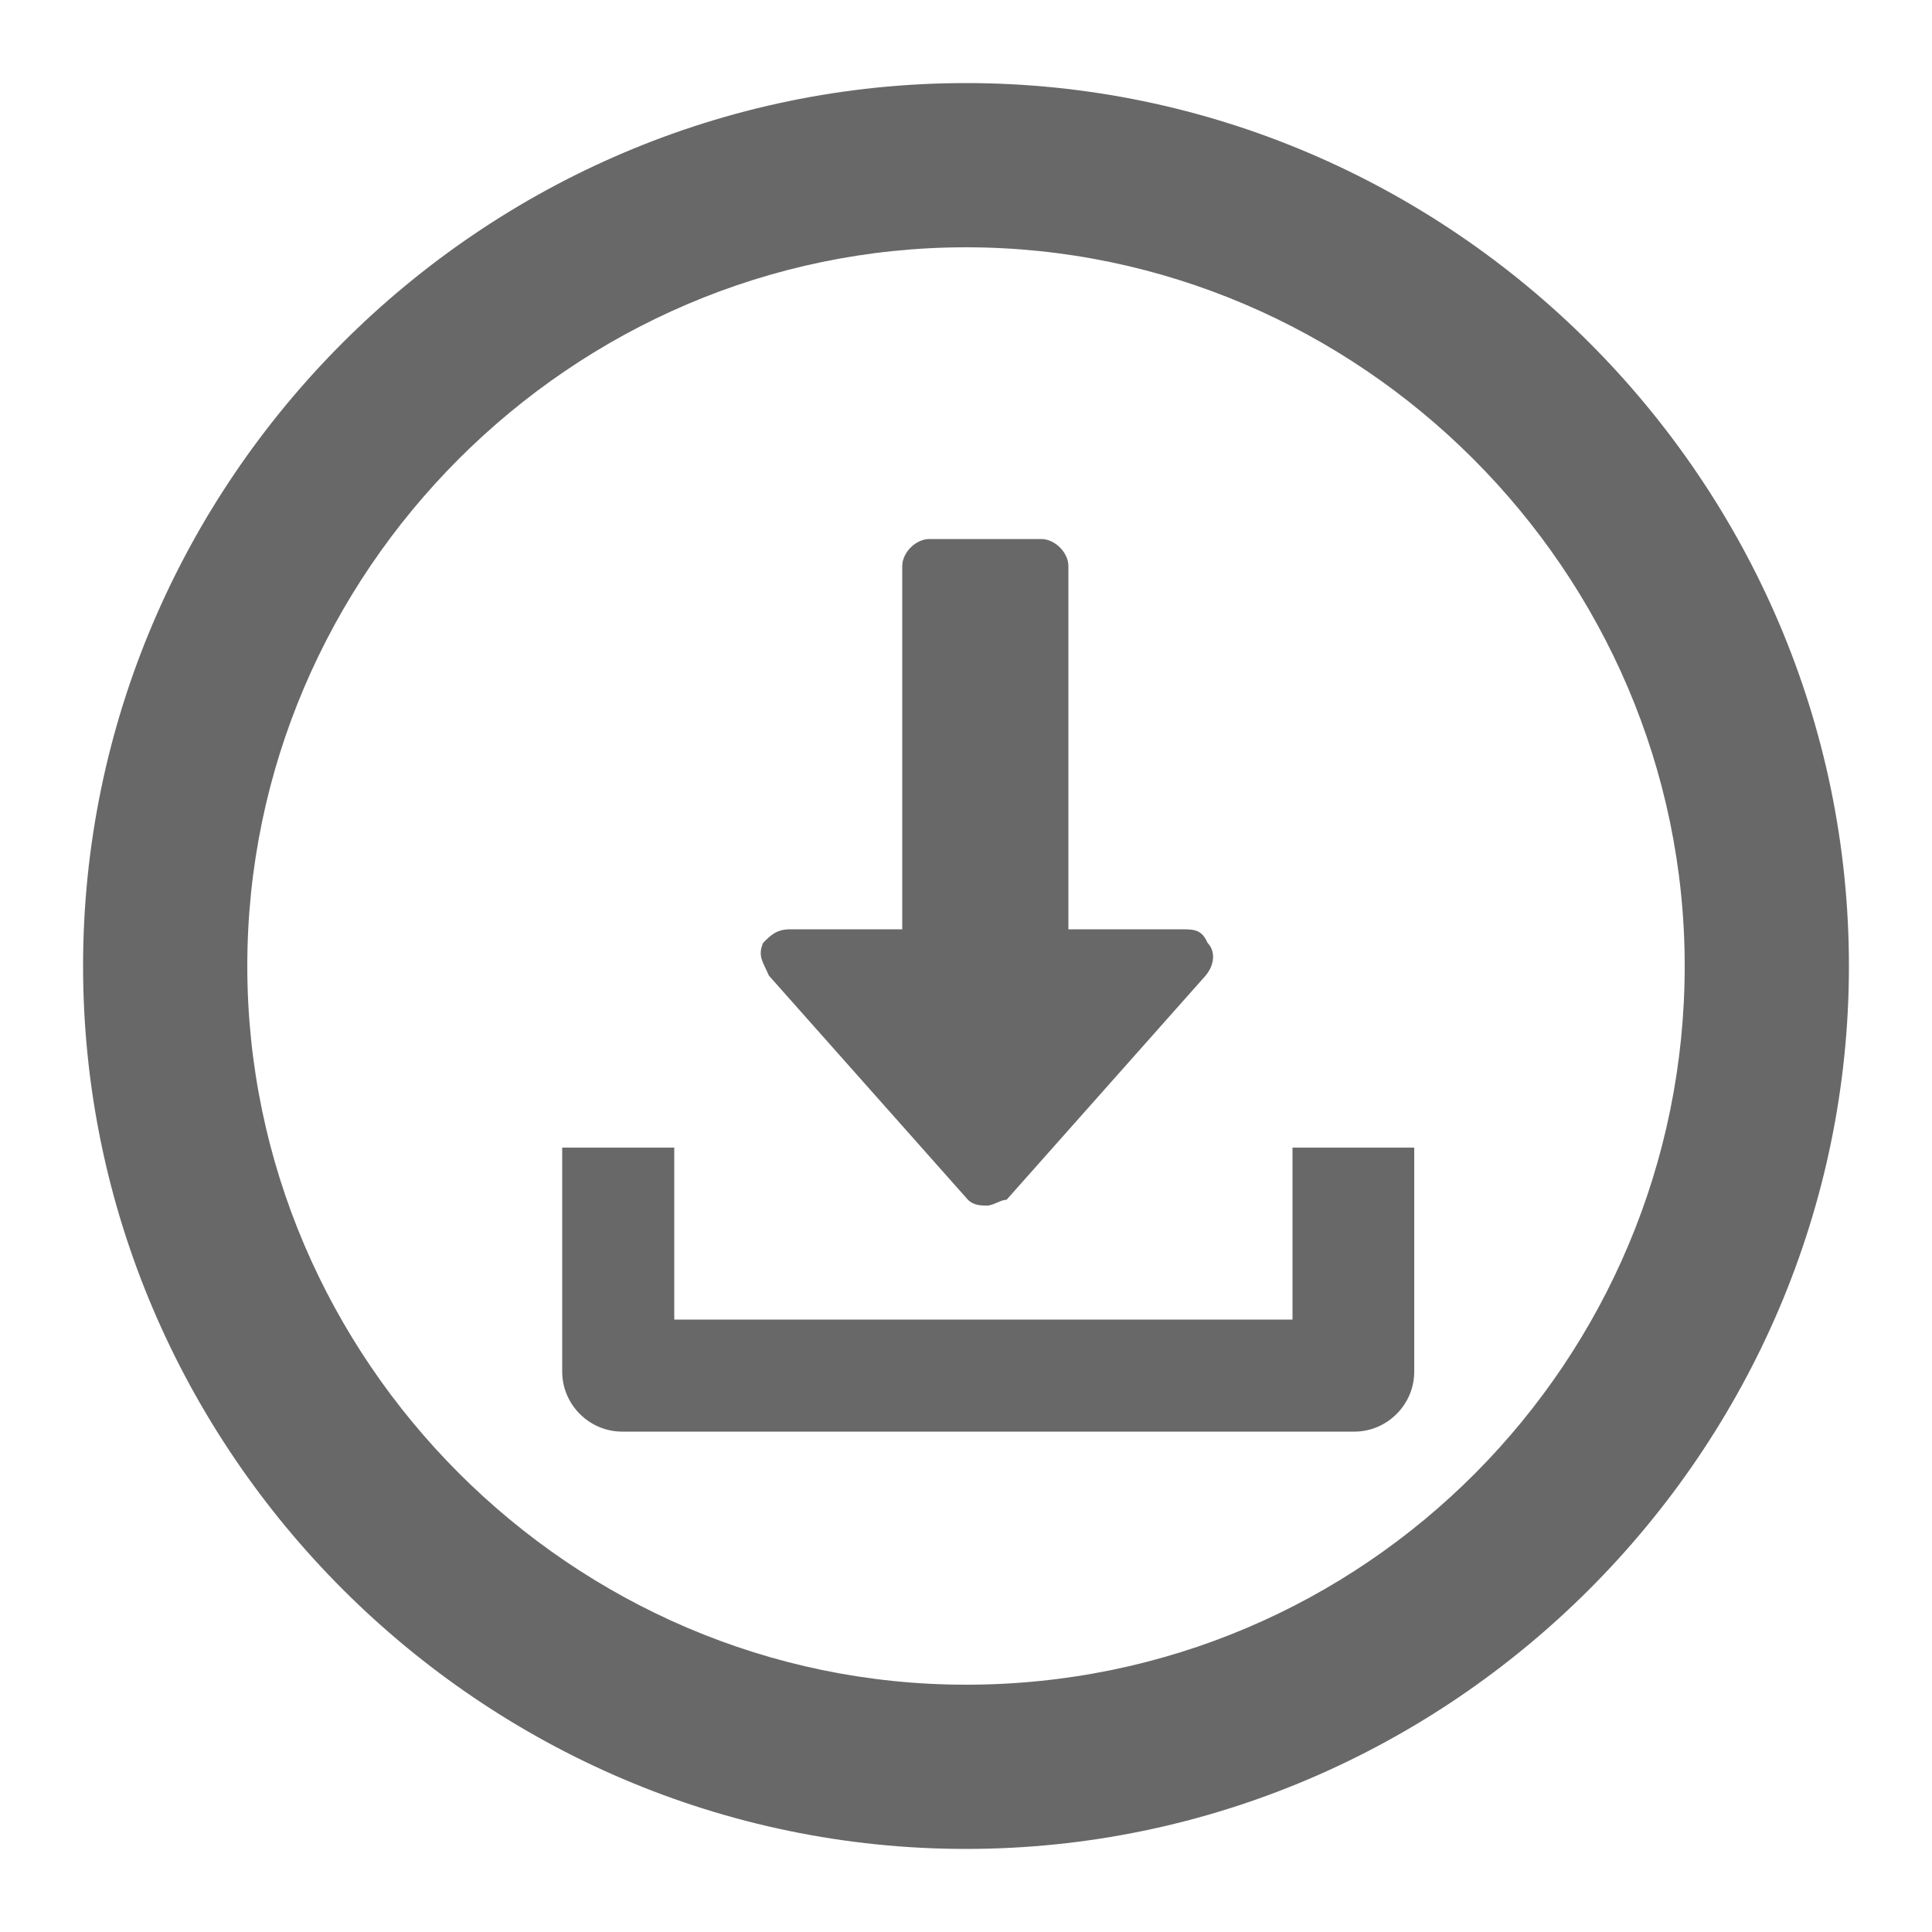 <?xml version="1.0" encoding="utf-8"?>
<!-- Generator: Adobe Illustrator 18.0.0, SVG Export Plug-In . SVG Version: 6.00 Build 0)  -->
<!DOCTYPE svg PUBLIC "-//W3C//DTD SVG 1.1//EN" "http://www.w3.org/Graphics/SVG/1.1/DTD/svg11.dtd">
<svg version="1.1" id="Layer_1" xmlns="http://www.w3.org/2000/svg" xmlns:xlink="http://www.w3.org/1999/xlink" x="0px" y="0px"
	 viewBox="430 230 100 100" enable-background="new 430 230 100 100" xml:space="preserve">
<g display="none">
	<g display="inline">
		<path fill="#098CCD" d="M3799.3-1479.4l-169.1-28c-21.8-78.4-53.2-156.8-94.1-225.7l100.2-141.1c25.2-34.7,25.2-84.6-9.5-115.9
			l-216.2-216.7c-28-31.4-78.4-34.7-115.9-9.5l-141.1,100.2c-72.2-37.5-147.3-72.2-222.9-90.7l-28-169.1
			c-6.2-43.7-43.7-72.2-87.9-72.2h-307.4c-43.7,0-81.8,28-87.9,72.2l-28,169.1c-78.4,21.8-156.8,53.2-225.7,94.1L2024.6-2213
			c-34.7-25.2-84.6-25.2-115.9,9.5l-216.2,216.2c-31.4,28-34.7,78.4-9.5,115.9l100.2,141.1c-37.5,72.2-72.2,147.3-90.7,222.9
			l-169.1,28c-43.7,6.2-72.2,43.7-72.2,87.9v307.4c0,43.7,28,81.8,72.2,87.9l169.1,28c21.8,78.4,53.2,156.8,94.1,225.7l-100.2,141.1
			c-25.2,34.7-25.2,84.6,9.5,115.9l216.2,216.2c28,31.4,78.4,34.7,115.9,9.5l141.1-100.2c72.2,37.5,147.3,72.2,222.9,90.7l28,169.1
			c6.2,43.7,43.7,72.2,87.9,72.2h306.9c43.7,0,81.8-28,87.9-72.2l28-169.1c78.4-21.8,156.8-53.2,225.7-94.1L3297.5-263
			c34.7,25.2,84.6,25.2,115.9-9.5l216.2-216.2c31.4-28,34.7-78.4,9.5-115.9l-103.6-137.8c37.5-72.2,72.2-147.3,90.7-222.9l169.1-28
			c43.7-6.2,72.2-43.7,72.2-87.9v-307.4C3871.5-1435.7,3843.5-1473.2,3799.3-1479.4z M2658-751.9c-266.6,0-486.1-216.2-486.1-486.1
			s219.5-486.1,486.1-486.1s486.1,219.5,486.1,486.1S2924.6-751.9,2658-751.9z"/>
	</g>
</g>
<g display="none">
	<g display="inline">
		<g>
			<polygon fill="#098CCD" points="2962.1,-2457.7 2962.1,-1849.5 3573.6,-1849.5 			"/>
		</g>
	</g>
	<g display="inline">
		<g>
			<path fill="#098CCD" d="M2962.1-1696.1c-84.6,0-153.4-68.9-153.4-153.4v-608.2h-912.8c-84.6,0-153.4,68.9-153.4,153.4v2135.8
				c0,84.6,68.9,153.4,153.4,153.4H3423c84.6,0,153.4-68.9,153.4-153.4v-1527.7H2962.1z M2353.9-322.4h-304.1v-458.1h304.1V-322.4z
				 M2811.4-322.4h-304.1v-762.2h304.1V-322.4z M3269.5-322.4h-304.1V-1392h304.1V-322.4z"/>
		</g>
	</g>
</g>
<g display="none">
	<g display="inline">
		<g>
			<path fill="#098CCD" d="M1867.8-638.8c-9.5,47-31.4,50.4-75,53.2v15.7h72.2v203.8h25.2v-276.1h-21.8v3.4H1867.8z"/>
		</g>
	</g>
	<g display="inline">
		<g>
			<path fill="#098CCD" d="M2178.1-454c62.7-34.7,119.3-68.9,90.7-137.8c-28-75-169.1-62.7-169.1,43.7h25.2
				c-3.4-72.2,87.9-97.4,115.9-37.5c40.9,97.4-122.1,90.7-147.3,184.8c0,12.3,0,25.2,0,37.5h182v-21.8h-153.4
				C2121.5-416.5,2150.1-438.3,2178.1-454z"/>
		</g>
	</g>
	<g display="inline">
		<g>
			<path fill="#098CCD" d="M2585.8-510.6c28-12.3,37.5-34.7,37.5-62.7c0-90.7-169.1-100.2-169.1,12.3h25.2
				c0-68.9,90.7-78.4,113.1-31.4c19,37.5,0,75-75,75v19c109.8-6.2,109.8,87.9,47,113.1c-43.7,15.7-97.4-3.4-97.4-59.4h-25.2
				c6.2,62.7,31.4,84.6,97.4,84.6C2648.5-359.9,2667.5-482,2585.8-510.6z"/>
		</g>
	</g>
	<g display="inline">
		<g>
			<path fill="#098CCD" d="M2949.8-450.6v-184.8h-21.8l-128.8,182v21.8h125.4v68.9h25.2v-68.9h37.5V-454h-37.5V-450.6z
				 M2924.6-450.6h-100.2l100.2-147.3V-450.6z"/>
		</g>
	</g>
	<g display="inline">
		<g>
			<rect x="2651.8" y="-2323.3" fill="#098CCD" width="194.3" height="586.3"/>
		</g>
	</g>
	<g display="inline">
		<g>
			<rect x="2946.4" y="-2323.3" fill="#098CCD" width="392" height="586.3"/>
		</g>
	</g>
	<g display="inline">
		<g>
			<rect x="3536.1" y="-2323.3" fill="#098CCD" width="194.3" height="586.3"/>
		</g>
	</g>
	<g display="inline">
		<g>
			<rect x="2162.4" y="-2323.3" fill="#098CCD" width="294.6" height="586.3"/>
		</g>
	</g>
	<g display="inline">
		<g>
			<rect x="1770.4" y="-2323.3" fill="#098CCD" width="194.3" height="586.3"/>
		</g>
	</g>
	<g display="inline">
		<g>
			<rect x="1378.4" y="-2323.3" fill="#098CCD" width="294.6" height="586.3"/>
		</g>
	</g>
	<path display="inline" fill="#098CCD" d="M3106.6-755.3c25.2-147.3,109.8-276.1,231.8-351.1v-235.2h197.7v166.3
		c25.2-3.4,47-6.2,72.2-6.2c40.9,0,84.6,6.2,122.1,15.7v-175.8h194.3v-194.3H1184.1v194.3h194.3v978.3H1673v-978.3h97.4v586.3h197.7
		v-586.3h194.3v586.3H2457v-586.3h194.3v586.3h194.3v-586.3h98v586.3H3106.6z"/>
	<g display="inline">
		<g>
			<path fill="#098CCD" d="M4103.9-701.5l-66.1-12.3c-6.2-31.4-19-59.4-34.7-84.6l37.5-53.2c9.5-12.3,9.5-31.4-3.4-43.7l-81.8-81.8
				c-12.3-12.3-31.4-12.3-43.7-3.4l-53.2,37.5c-25.2-15.7-56.6-25.2-84.6-34.7l-12.3-66.1c-3.4-15.7-15.7-28-34.7-28h-115.9
				c-15.7,0-31.4,12.3-34.7,28l-12.3,66.1c-31.4,6.2-59.4,19-84.6,34.7l-53.2-37.5c-12.3-9.5-31.4-9.5-43.7,3.4l-75,84.6
				c-12.3,12.3-12.3,31.4-3.4,43.7l37.5,53.2c-15.7,25.2-25.2,56.6-34.7,84.6l-66.1,12.3c-15.7,3.4-28,15.7-28,34.7v115.9
				c0,15.7,12.3,31.4,28,34.7L3307-501c6.2,31.4,19,59.4,34.7,84.6l-37.5,53.2c-9.5,12.3-9.5,31.4,3.4,43.7l81.8,81.8
				c12.3,12.3,31.4,12.3,43.7,3.4l53.2-37.5c25.2,15.7,56.6,25.2,84.6,34.7l12.3,66.1c3.4,15.7,15.7,28,34.7,28h115.9
				c15.7,0,31.4-12.3,34.7-28l12.3-66.1c31.4-6.2,59.4-19,84.6-34.7l53.2,37.5c12.3,9.5,31.4,9.5,43.7-3.4l81.8-81.8
				c12.3-12.3,12.3-31.4,3.4-43.7l-40.9-62.7c15.7-25.2,25.2-56.6,34.7-84.6l66.1-12.3c15.7-3.4,28-15.7,28-34.7v-115.9
				C4131.9-685.8,4122.4-701.5,4103.9-701.5z M3673.8-428.8c-100.2,0-182-81.8-182-182s81.8-182,182-182s182,81.8,182,182
				S3774.6-428.8,3673.8-428.8z"/>
		</g>
	</g>
</g>
<g display="none">
	<path id="XMLID_894_" display="inline" fill="#098CCD" d="M2560.6-328.6v137.8H1645v182h2022.7v-182h-925.1v-137.8H2560.6z"/>
	<path display="inline" fill="#098CCD" d="M1394.1-2467.2v2066.4h2527.8v-2066.4H1394.1z M3755.6-563.8H1560.4v-1740.5h2195.2
		V-563.8z"/>
	<path display="inline" fill="#098CCD" d="M2112.6-1495l-295.1,307.4v517.4c0,15.7,12.3,25.2,25.2,25.2h357.3
		c15.7,0,25.2-12.3,25.2-25.2V-1467l-81.8-31.4H2112v3.4H2112.6z"/>
	<path display="inline" fill="#098CCD" d="M2842.8-1257h-357.3c-15.7,0-25.2,12.3-25.2,25.2v558.3c0,15.7,12.3,25.2,25.2,25.2h357.3
		c15.7,0,25.2-12.3,25.2-25.2v-555C2868-1244.2,2858.5-1257,2842.8-1257z"/>
	<path display="inline" fill="#098CCD" d="M3363.6-1824.3l-66.1-53.2l-235.2,257v950.3c0,15.7,12.3,25.2,25.2,25.2h357.3
		c15.7,0,25.2-12.3,25.2-25.2v-1144.6l-3.4,3.4c-9.5,6.2-25.2,9.5-40.9,9.5C3404.5-1802.5,3382.6-1808.6,3363.6-1824.3z"/>
	<path display="inline" fill="#098CCD" d="M1729.5-1228.5c12.3,0,28-6.2,37.5-15.7l338.8-351.1l589.7,216.2
		c19,6.2,43.7,3.4,56.6-12.3l542.6-592.5l128.8,106.4c6.2,6.2,15.7,6.2,21.8,3.4c6.2-2.8,12.3-12.3,9.5-19l-28-307.4
		c0-12.3-9.5-19-21.8-19l-307.4,28c-9.5,0-15.7,6.2-19,12.3c0,3.4,0,6.2,0,6.2c0,6.2,3.4,9.5,6.2,12.3l128.8,106.4L2699.4-1490
		l-590.2-218.4c-19-6.2-40.9-3.4-56.6,12.3L1692-1319.8c-19,21.8-19,53.2,0,75C1704.9-1234.6,1717.2-1228.5,1729.5-1228.5z"/>
</g>
<g display="none">
	<g display="inline">
		<polygon fill="#098CCD" points="2658,-2461 1218.8,-1165.8 1648.3,-1165.8 1648.3,-15 2369.6,-15 2369.6,-877.4 2946.4,-877.4 
			2946.4,-15 3667.7,-15 3667.7,-1165.8 4097.2,-1165.8 		"/>
	</g>
</g>
<g display="none">
	<g display="inline">
		<path fill="#098CCD" d="M2623.3-306.7v43.7c0,25.2-19,43.7-43.7,43.7c-24.6,0-43.7-19-43.7-43.7v-43.7h-103.6
			c-15.7,0-28,12.3-28,28v235.2c0,15.7,12.3,28,28,28h291.8c15.7,0,28-12.3,28-28v-235.2c0-15.7-12.3-28-28-28H2623.3z"/>
		<path fill="#098CCD" d="M3031-306.7v43.7c0,25.2-19,43.7-43.7,43.7c-25.2,0-43.7-19-43.7-43.7v-43.7H2840c-15.7,0-28,12.3-28,28
			v235.2c0,15.7,12.3,28,28,28h291.8c15.7,0,28-12.3,28-28v-235.2c0-15.7-12.3-28-28-28H3031z"/>
		<path fill="#098CCD" d="M2827.1-657.8v43.7c0,25.2-19,43.7-43.7,43.7c-24.6,0-43.7-19-43.7-43.7v-43.7h-103.6
			c-15.7,0-28,12.3-28,28v235.2c0,15.7,12.3,28,28,28h291.8c15.7,0,28-12.3,28-28v-235.2c0-15.7-12.3-28-28-28H2827.1z"/>
	</g>
	<g display="inline">
		<path fill="#098CCD" d="M4006.5-1655.2l-1154.2-793.5c-25.2-19-62.7-19-90.7,0l-1150.8,793.5c-21.8,15.7-37.5,37.5-37.5,62.7
			v743.1h313.6v-385.8c0-56.6,43.7-115.9,97.4-115.9h1634.1c56.6,0,84.6,59.4,84.6,115.9V-34c0,0,125.4,0,345,0v-1558.5
			C4050.2-1617.7,4025.5-1642.3,4006.5-1655.2z"/>
		<rect x="1572.7" y="-535.8" fill="#098CCD" width="313.6" height="501.8"/>
	</g>
	<g display="inline">
		<g>
			<path fill="#098CCD" d="M2011.8-993.3c-6.2,3.4-9.5,6.2-9.5,12.3v153.4h-714.6c-6.2,0-15.7,6.2-15.7,15.7v225.7
				c0,6.2,6.2,15.7,15.7,15.7h711.8v156.8c0,6.2,3.4,9.5,9.5,12.3c6.2,3.4,12.3,0,15.7-3.4L2306.9-687c3.4-3.4,3.4-6.2,3.4-9.5
				c0-3.4,0-6.2-3.4-9.5l-282.2-282.2C2021.3-993.3,2015.1-993.3,2011.8-993.3z"/>
		</g>
	</g>
</g>
<g display="none">
	<g display="inline">
		<path fill="#098CCD" d="M2266-306.7v43.7c0,25.2-19,43.7-43.7,43.7c-25.2,0-43.7-19-43.7-43.7v-43.7H2075c-15.7,0-28,12.3-28,28
			v235.2c0,15.7,12.3,28,28,28h291.8c15.7,0,28-12.3,28-28v-235.2c0-15.7-12.3-28-28-28H2266z"/>
		<path fill="#098CCD" d="M2673.7-306.7v43.7c0,25.2-19,43.7-43.7,43.7s-43.7-19-43.7-43.7v-43.7h-103.6c-15.7,0-28,12.3-28,28
			v235.2c0,15.7,12.3,28,28,28h291.8c15.7,0,28-12.3,28-28v-235.2c0-15.7-12.3-28-28-28H2673.7z"/>
		<path fill="#098CCD" d="M2469.8-657.8v43.7c0,25.2-19,43.7-43.7,43.7c-25.2,0-43.7-19-43.7-43.7v-43.7h-103.6
			c-15.7,0-28,12.3-28,28v235.2c0,15.7,12.3,28,28,28h291.8c15.7,0,28-12.3,28-28v-235.2c0-15.7-12.3-28-28-28H2469.8z"/>
	</g>
	<g display="inline">
		<path fill="#098CCD" d="M3360.2-1234.6v385.8h282.2v-743.7c0-25.2-6.2-50.4-25.2-62.7l-1148-793.5c-25.2-19-59.4-19-84.6,0
			l-1134.6,793.5c-21.8,15.7-21.8,37.5-21.8,62.7V-34H1510v-1200.6c0-56.6,47-115.9,103.6-115.9h1634.1
			C3304.2-1351.1,3360.2-1291.2,3360.2-1234.6z"/>
		<path fill="#098CCD" d="M3360.2-535.8V-34c0,0,94.1,0,282.2,0v-501.8H3360.2z"/>
	</g>
	<g display="inline">
		<g>
			<path fill="#098CCD" d="M3793.1-993.3c-6.2,3.4-9.5,6.2-9.5,12.3v153.4h-711.8c-6.2,0-15.7,6.2-15.7,15.7v225.7
				c0,6.2,6.2,15.7,15.7,15.7H3787v156.8c0,6.2,3.4,9.5,9.5,12.3c6.2,3.4,12.3,0,15.7-3.4L4094.4-687c3.4-3.4,3.4-6.2,3.4-9.5
				c0-3.4,0-6.2-3.4-9.5l-282.2-282.2C3806-993.3,3799.3-993.3,3793.1-993.3z"/>
		</g>
	</g>
</g>
<g display="none">
	<path display="inline" fill="#098CCD" d="M1732.9-5.4V-1238c0-56.6,47-103.6,103.6-103.6h1643c56.6,0,103.6,47,103.6,103.6V-5.4
		c0,0,119.3,0,307.4,0v-1593.2c0-25.2-12.3-50.4-34.7-62.7l-1154.2-796.3c-25.2-19-59.4-19-87.9,0l-1157,796.3
		c-21.8,15.7-34.7,37.5-34.7,62.7V-5.4"/>
	<path display="inline" fill="#098CCD" d="M2375.8-520.1v78.4c0,43.7-34.7,78.4-78.4,78.4S2219-398,2219-441.7v-78.4h-178.6
		c-28,0-50.4,21.8-50.4,50.4v411c0,28,21.8,50.4,50.4,50.4h514.1c28,0,50.4-21.8,50.4-50.4v-407.7c0-28-21.8-50.4-50.4-50.4h-178.6
		V-520.1z"/>
	<path display="inline" fill="#098CCD" d="M3093.7-520.1v78.4c0,43.7-34.7,78.4-78.4,78.4s-75-34.7-75-78.4v-78.4h-178.6
		c-28,0-50.4,21.8-50.4,50.4v411c0,28,21.8,50.4,50.4,50.4h514.1c28,0,50.4-21.8,50.4-50.4v-407.7c0-28-21.8-50.4-50.4-50.4h-182
		V-520.1z"/>
	<path display="inline" fill="#098CCD" d="M2736.4-1134.4v78.4c0,43.7-34.7,78.4-78.4,78.4s-78.4-34.7-78.4-78.4v-78.4H2401
		c-28,0-50.4,21.8-50.4,50.4v411c0,28,21.8,50.4,50.4,50.4H2915c28,0,50.4-21.8,50.4-50.4v-411c0-28-21.8-50.4-50.4-50.4H2736.4
		L2736.4-1134.4z"/>
</g>
<g display="none">
	<g display="inline">
		<g>
			<path fill="#098CCD" d="M2620.5-965.3c-3.4-6.2-9.5-12.3-15.7-12.3h-197.7V-1887c0-9.5-19-19-34.7,0l-266.6,307.4
				c-9.5,6.2-25.2,28-25.2,37.5v567.3H1883c-6.2,0-12.3,3.4-15.7,12.3c-3.4,6.2,0,15.7,3.4,19l360.6,360.6c3.4,3.4,9.5,6.2,12.3,6.2
				c6.2,0,9.5-3.4,12.3-6.2l360.6-360.6C2620.5-949.6,2623.3-959.1,2620.5-965.3z"/>
		</g>
	</g>
	<g display="inline">
		<g>
			<path fill="#098CCD" d="M2658-1510.7c3.4,6.2,9.5,12.3,15.7,12.3h197.7v912.8c0,9.5,19,19,34.7,0L3172.6-893
				c9.5-6.2,25.2-28,25.2-37.5v-570.6h197.7c6.2,0,12.3-3.4,15.7-12.3c3.4-6.2,0-15.7-3.4-19L3050-1893.2c-3.4-3.4-9.5-6.2-12.3-6.2
				c-6.2,0-9.5,3.4-12.3,6.2l-360.6,360.6C2658-1526.4,2658-1516.9,2658-1510.7z"/>
		</g>
	</g>
	<g display="inline">
		<g>
			<path fill="#098CCD" d="M2658-2448.7c-664.7,0-1210.7,542.6-1210.7,1210.7c0,664.7,542.6,1210.7,1210.7,1210.7
				c664.7,0,1210.7-542.6,1210.7-1210.7C3868.7-1902.7,3322.7-2448.7,2658-2448.7z M2658-168.4c-589.7,0-1069.6-479.9-1069.6-1069.6
				S2068.3-2307.6,2658-2307.6S3727.6-1827.7,3727.6-1238S3247.7-168.4,2658-168.4z"/>
		</g>
	</g>
</g>
<g display="none">
	<g transform="translate(1 1)" display="inline">
		<g>
			<path fill="#098CCD" d="M3955.1-1433.3l-1210.2-1101l-12.3-9.5c-9.5-6.2-15.7-12.3-25.2-19l0,0c-31.4-15.7-66.1-15.7-94.1,0l0,0
				c-9.5,3.4-19,9.5-25.2,19l-12.3,9.5l-1216.9,1101c-43.7,40.9-50.4,113.1-6.2,156.8c40.9,43.7,113.1,50.4,156.8,6.2l37.5-34.7
				V-19.3c0,62.7,50.4,109.8,109.8,109.8h555h890.4h555c62.7,0,109.8-50.4,109.8-109.8v-1282.4l37.5,34.7
				c43.7,40.9,115.9,37.5,156.8-6.2C4005.5-1320.8,4002.1-1392.4,3955.1-1433.3z M2211.8-125.7h-445.2v-1376.5l890.4-809.2
				l890.4,809.2v1376.5h-445.2"/>
		</g>
	</g>
	<g display="inline">
		<g>
			<g>
				<g>
					<path fill="#098CCD" d="M2658-1793c-125.4,0-225.7,100.2-225.7,225.7c0,84.6,47,156.8,115.9,197.7c31.4,19,68.9,28,109.8,28
						c40.9,0,78.4-9.5,109.8-28c68.9-37.5,115.9-113.1,115.9-197.7C2883.7-1692.7,2783.4-1793,2658-1793z"/>
				</g>
			</g>
			<g>
				<g>
					<path fill="#098CCD" d="M2262.6-1583c-94.1,0-169.1,75-169.1,169.1c0,94.1,75,169.1,169.1,169.1c25.2,0,47-6.2,66.1-12.3
						c34.7-15.7,62.7-40.9,81.8-75c12.3-25.2,19-50.4,19-78.4C2432.3-1507.9,2356.7-1583,2262.6-1583z"/>
				</g>
			</g>
			<g>
				<g>
					<path fill="#098CCD" d="M3053.4-1583c-94.1,0-169.1,75-169.1,169.1c0,28,6.2,56.6,19,78.4c19,34.7,47,59.4,81.8,75
						c19,9.5,43.7,12.3,66.1,12.3c94.1,0,169.1-75,169.1-169.1C3220.2-1511.3,3147.4-1583,3053.4-1583z"/>
				</g>
			</g>
			<path fill="#098CCD" d="M2773.9-1297.4h-229c-103.6,0-188.2,84.6-188.2,188.2V-855h602v-254.2
				C2959.3-1212.8,2874.2-1297.4,2773.9-1297.4z"/>
			<path fill="#098CCD" d="M3034.3-855.5H3307v-156.8c0-103.6-84.6-188.2-188.2-188.2h-100.2c9.5,28,15.7,59.4,15.7,90.7V-855.5
				L3034.3-855.5z"/>
			<path fill="#098CCD" d="M2281.7-855.5v-253.7c0-31.4,6.2-62.7,15.7-90.7h-100.2c-103.6,0-188.2,84.6-188.2,188.2V-855
				L2281.7-855.5L2281.7-855.5z"/>
		</g>
		<path fill="#098CCD" d="M2811.4-777.1L2811.4-777.1c0,87.9-68.9,160.2-156.8,160.2c-87.9,0-156.8-68.9-156.8-156.8c0,0,0,0,0-3.4
			h-376.3v66.1c0,15.7,9.5,28,25.2,31.4l122.1,31.4c6.2,21.8,15.7,43.7,25.2,62.7l-62.7,106.4c-6.2,12.3-6.2,28,3.4,37.5l87.9,87.9
			c9.5,9.5,25.2,12.3,37.5,3.4l106.4-62.7c21.8,9.5,40.9,19,62.7,25.2l31.4,122.1c3.4,12.3,15.7,25.2,31.4,25.2h125.4
			c15.7,0,28-9.5,31.4-25.2l31.4-122.1c21.8-6.2,43.7-15.7,62.7-25.2l106.4,62.7c12.3,6.2,28,6.2,37.5-3.4l87.9-87.9
			c9.5-9.5,12.3-25.2,3.4-37.5l-62.7-106.4c9.5-21.8,19-40.9,25.2-62.7l125.4-31.4c12.3-3.4,25.2-15.7,25.2-31.4v-66.1H2811.4z"/>
	</g>
</g>
<g>
	<g>
		<g>
			<g>
				<path fill="#686868" d="M492.5,278.8c-0.3-0.7-0.7-0.7-1.4-0.7h-5.8v-18.8c0-0.7-0.7-1.4-1.4-1.4h-5.8c-0.7,0-1.4,0.7-1.4,1.4
					v18.8h-5.8c-0.7,0-1,0.3-1.4,0.7c-0.3,0.7,0,1,0.3,1.7l10.3,11.6c0.3,0.3,0.7,0.3,1,0.3s0.7-0.3,1-0.3l10.3-11.6
					C492.9,279.9,492.9,279.2,492.5,278.8z"/>
			</g>
		</g>
		<g>
			<g>
				<path fill="#686868" d="M496.9,289.4v8.9h-32v-8.9h-5.8v11.6c0,1.7,1.4,3.1,3.1,3.1h37.9c1.7,0,3.1-1.4,3.1-3.1v-11.6H496.9z"/>
			</g>
		</g>
	</g>
	<g>
		<g>
			<path fill="#686868" d="M480,234.3c-25.1,0-45.7,20.6-45.7,45.7s20.6,45.7,45.7,45.7c25.1,0,45.7-20.6,45.7-45.7
				S505.1,234.3,480,234.3z M480,317.2c-20.4,0-37.2-16.8-37.2-37.2s16.8-37.2,37.2-37.2s37.2,16.8,37.2,37.2S500.7,317.2,480,317.2
				z"/>
		</g>
	</g>
</g>
</svg>
